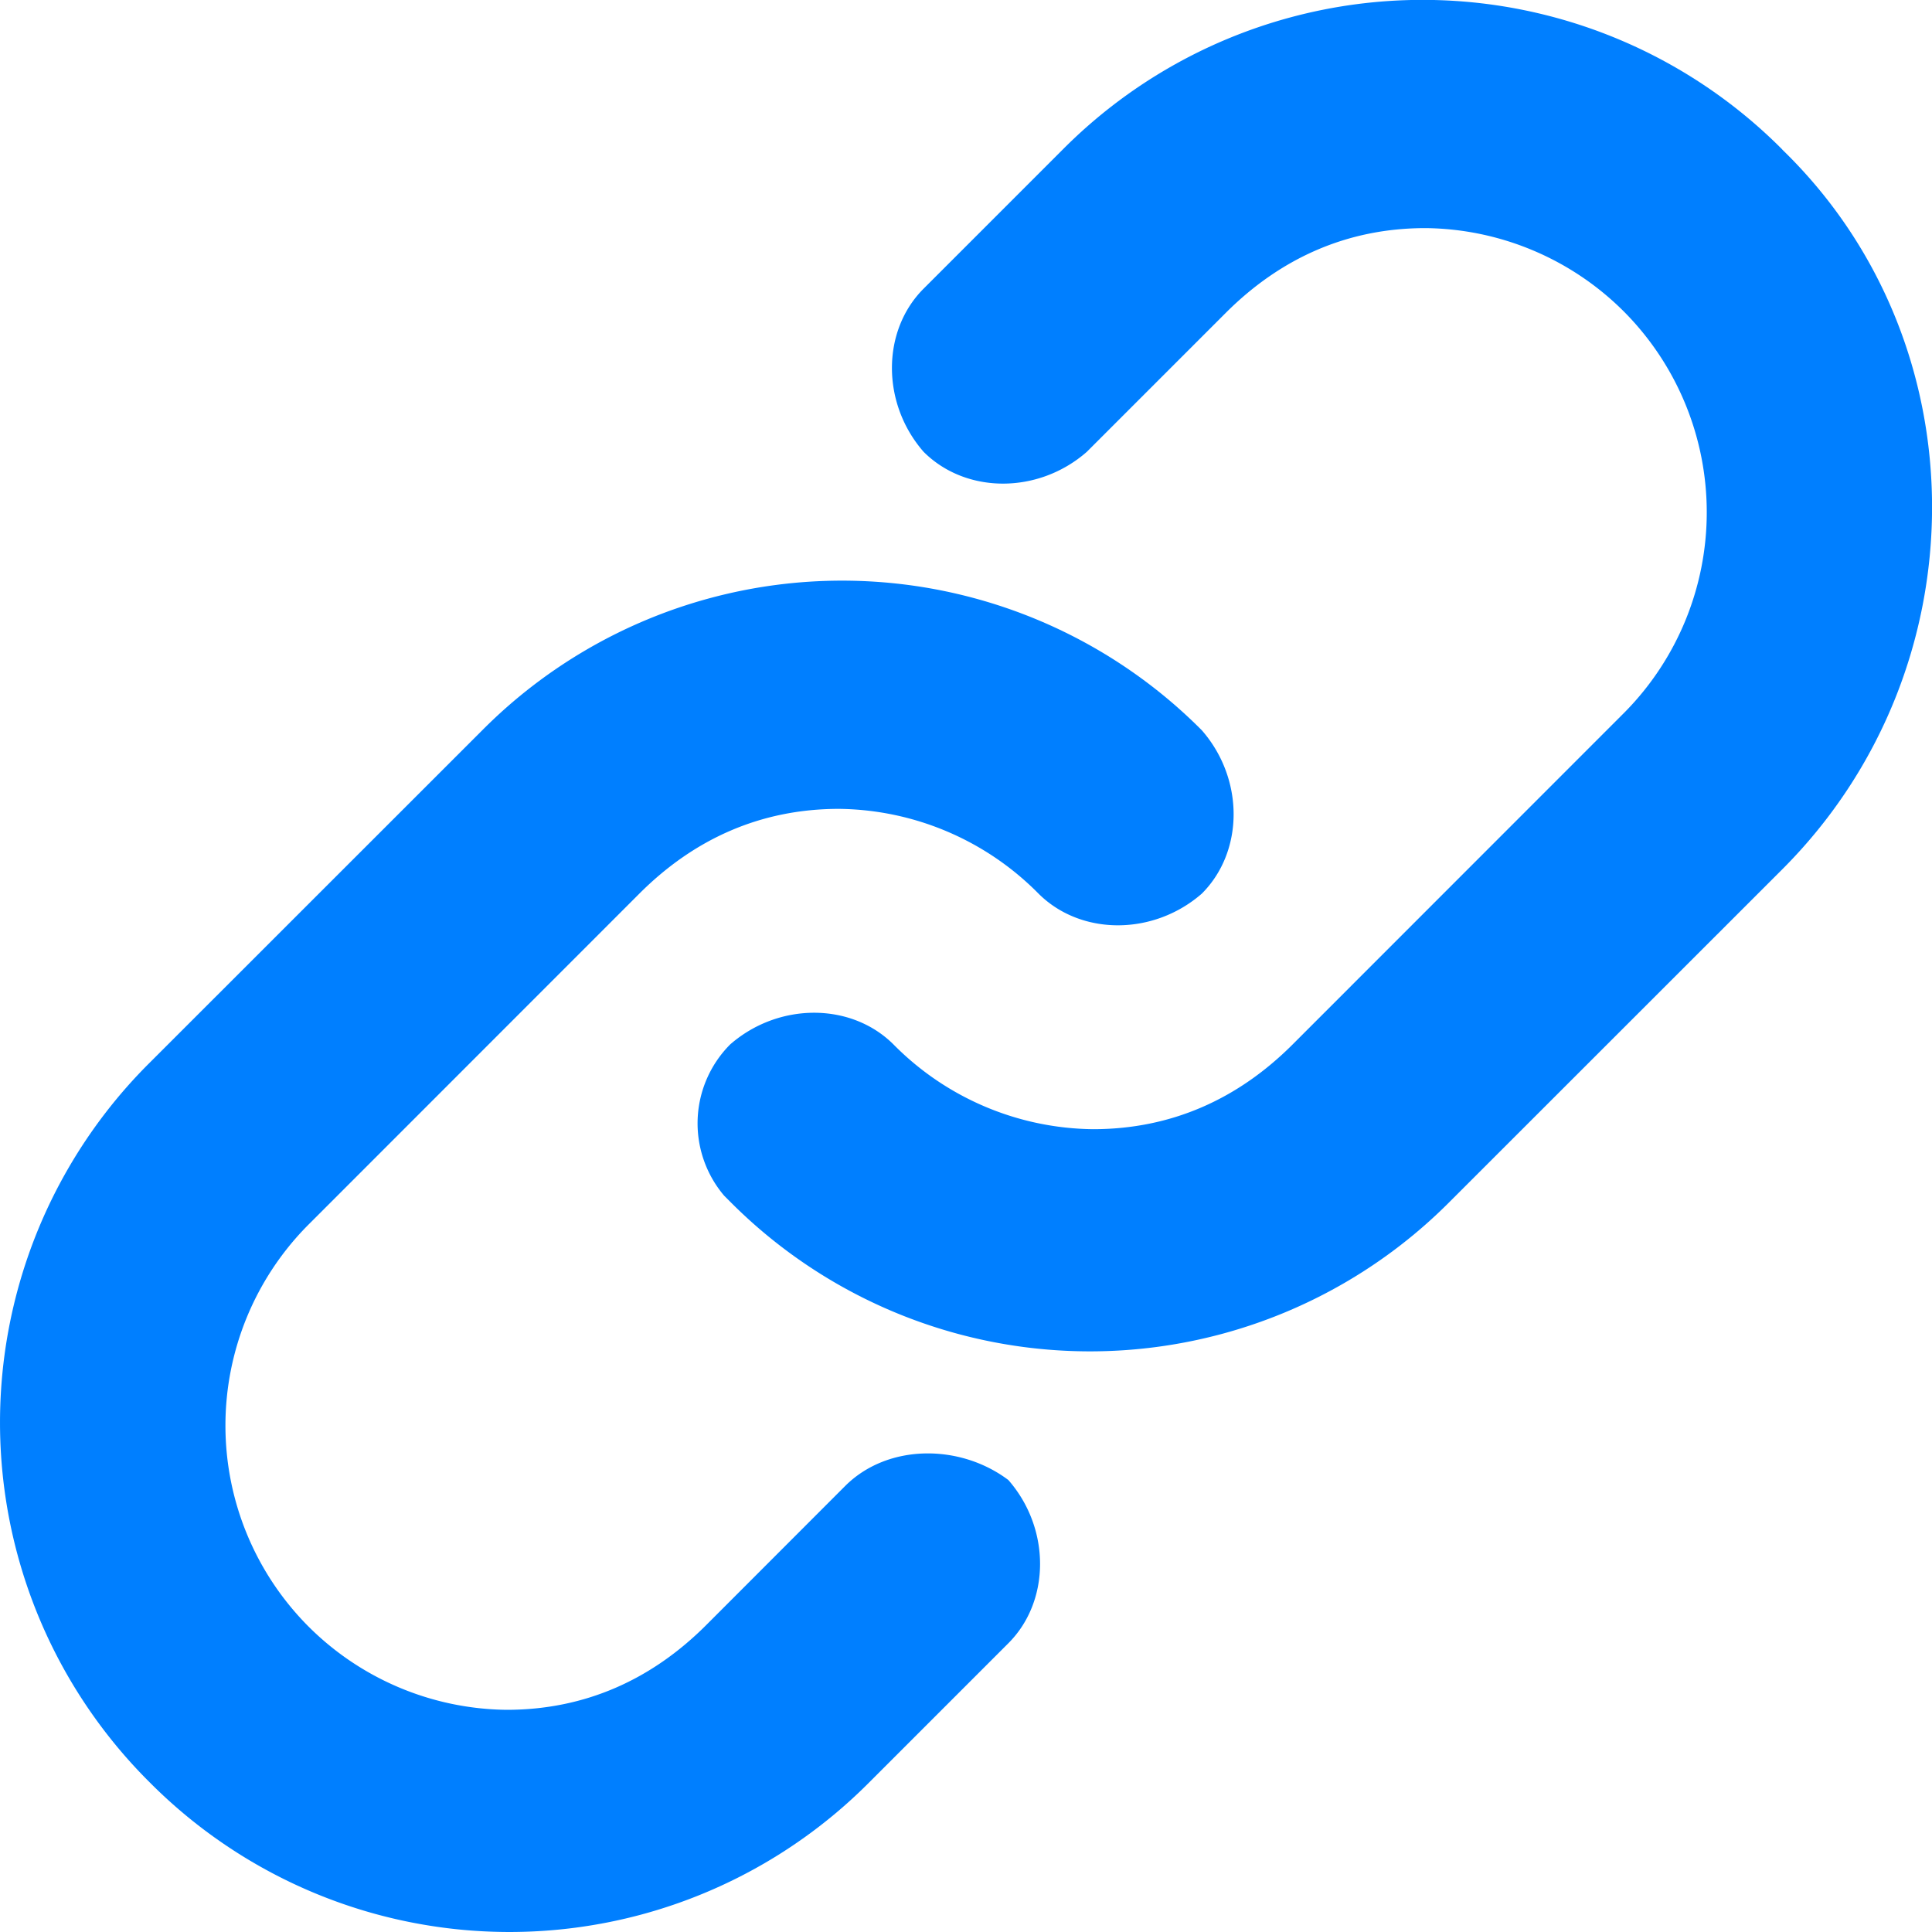 <svg xmlns="http://www.w3.org/2000/svg" width="15" height="15" viewBox="0 0 15 15">
    <path fill="#007FFF" fill-rule="nonzero" d="M6.561 11.538c.329-.33.892-.33 1.268-.047.328.375.328.939 0 1.267l-1.08 1.08a3.939 3.939 0 0 1-5.587 0 3.939 3.939 0 0 1 0-5.587L3.744 5.67a3.939 3.939 0 0 1 5.587 0c.329.376.329.939 0 1.268-.376.328-.939.328-1.268 0a2.21 2.21 0 0 0-1.549-.658c-.61 0-1.127.235-1.55.658L2.384 9.519a2.21 2.21 0 0 0 0 3.098 2.21 2.21 0 0 0 1.549.658c.61 0 1.127-.235 1.55-.658l1.079-1.08zm7.277-10.376c1.55 1.502 1.55 4.037 0 5.587L11.256 9.33a3.939 3.939 0 0 1-5.587 0l-.047-.047a.868.868 0 0 1 .047-1.174c.376-.328.939-.328 1.268 0a2.21 2.21 0 0 0 1.549.658c.61 0 1.127-.235 1.55-.658l2.581-2.582a2.21 2.21 0 0 0 0-3.099 2.21 2.21 0 0 0-1.549-.657c-.61 0-1.127.235-1.55.657l-1.08 1.08c-.375.329-.938.329-1.267 0-.328-.375-.328-.939 0-1.267l1.08-1.08a3.939 3.939 0 0 1 5.587 0z"/>
</svg>

